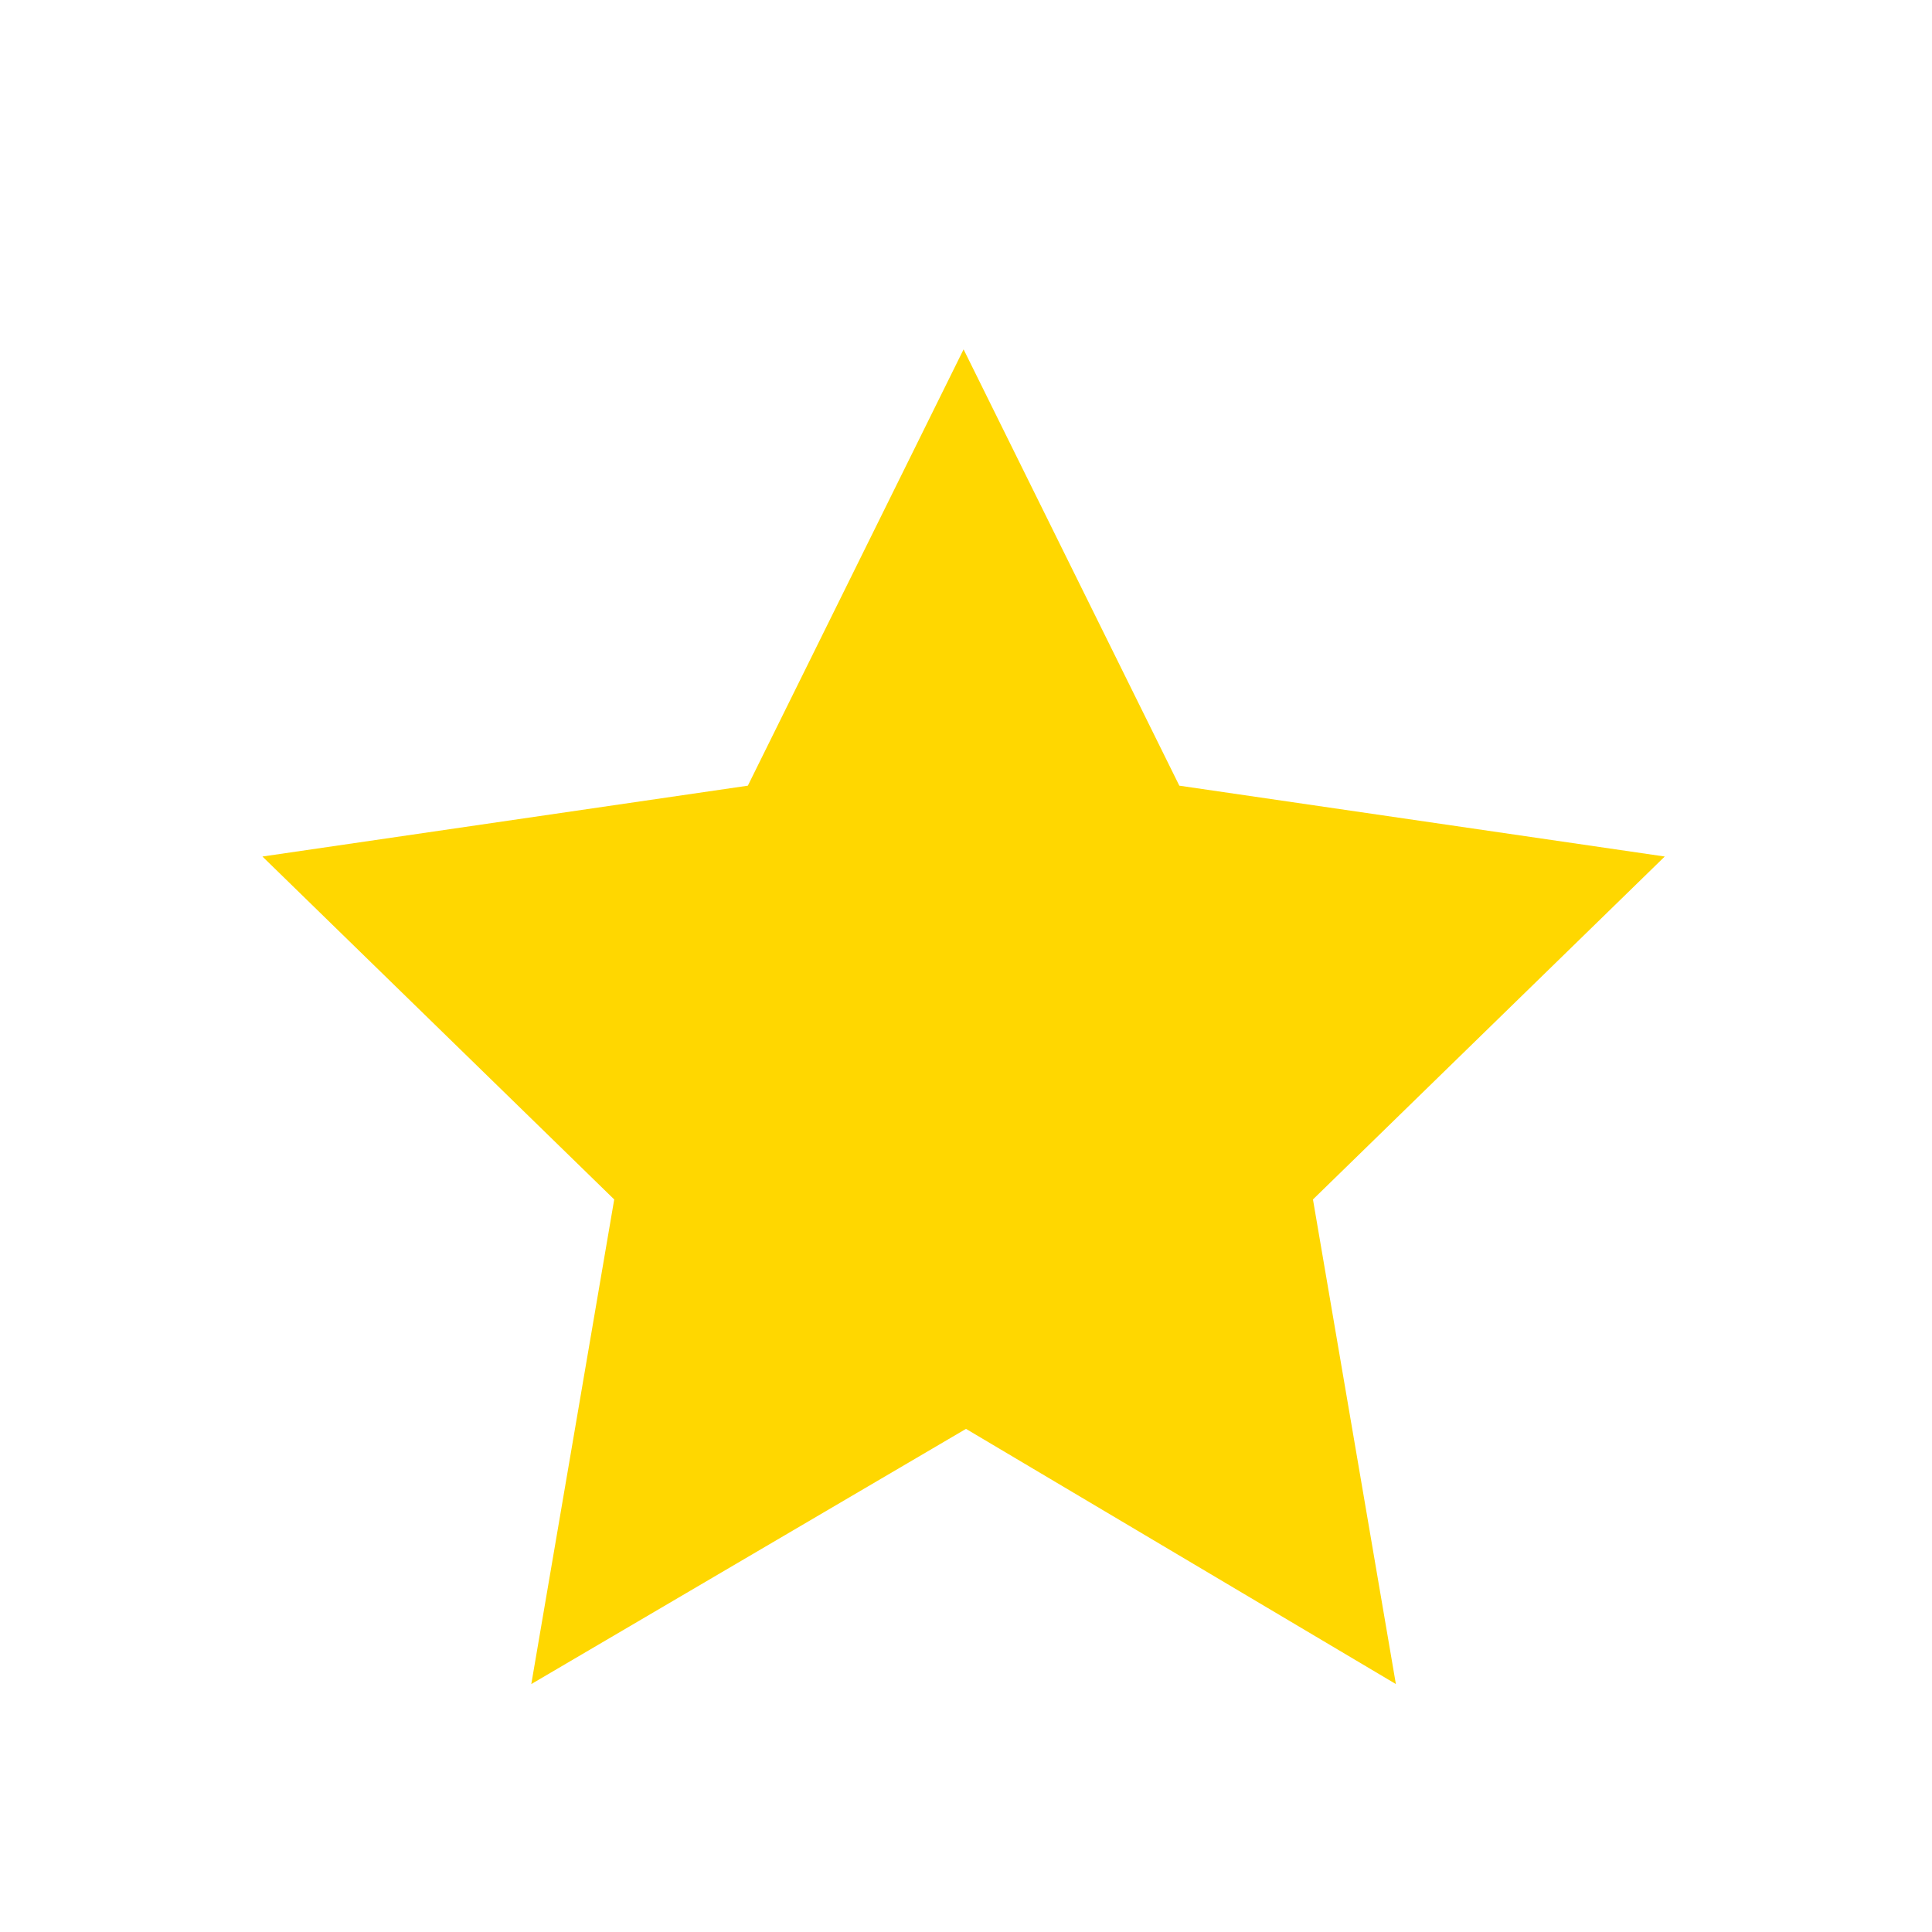 <svg xmlns="http://www.w3.org/2000/svg" viewBox="0 0 24 24" width="100" height="100">
  <path d="M12 17.75l-5.4 3.17 1.03-6.02-4.37-4.26 6.03-.88 2.68-5.42 2.68 5.42 6.03.88-4.37 4.26 1.03 6.02z" fill="#FFD700"/>
  <path d="M0 0h24v24H0z" fill="none"/>
</svg>
